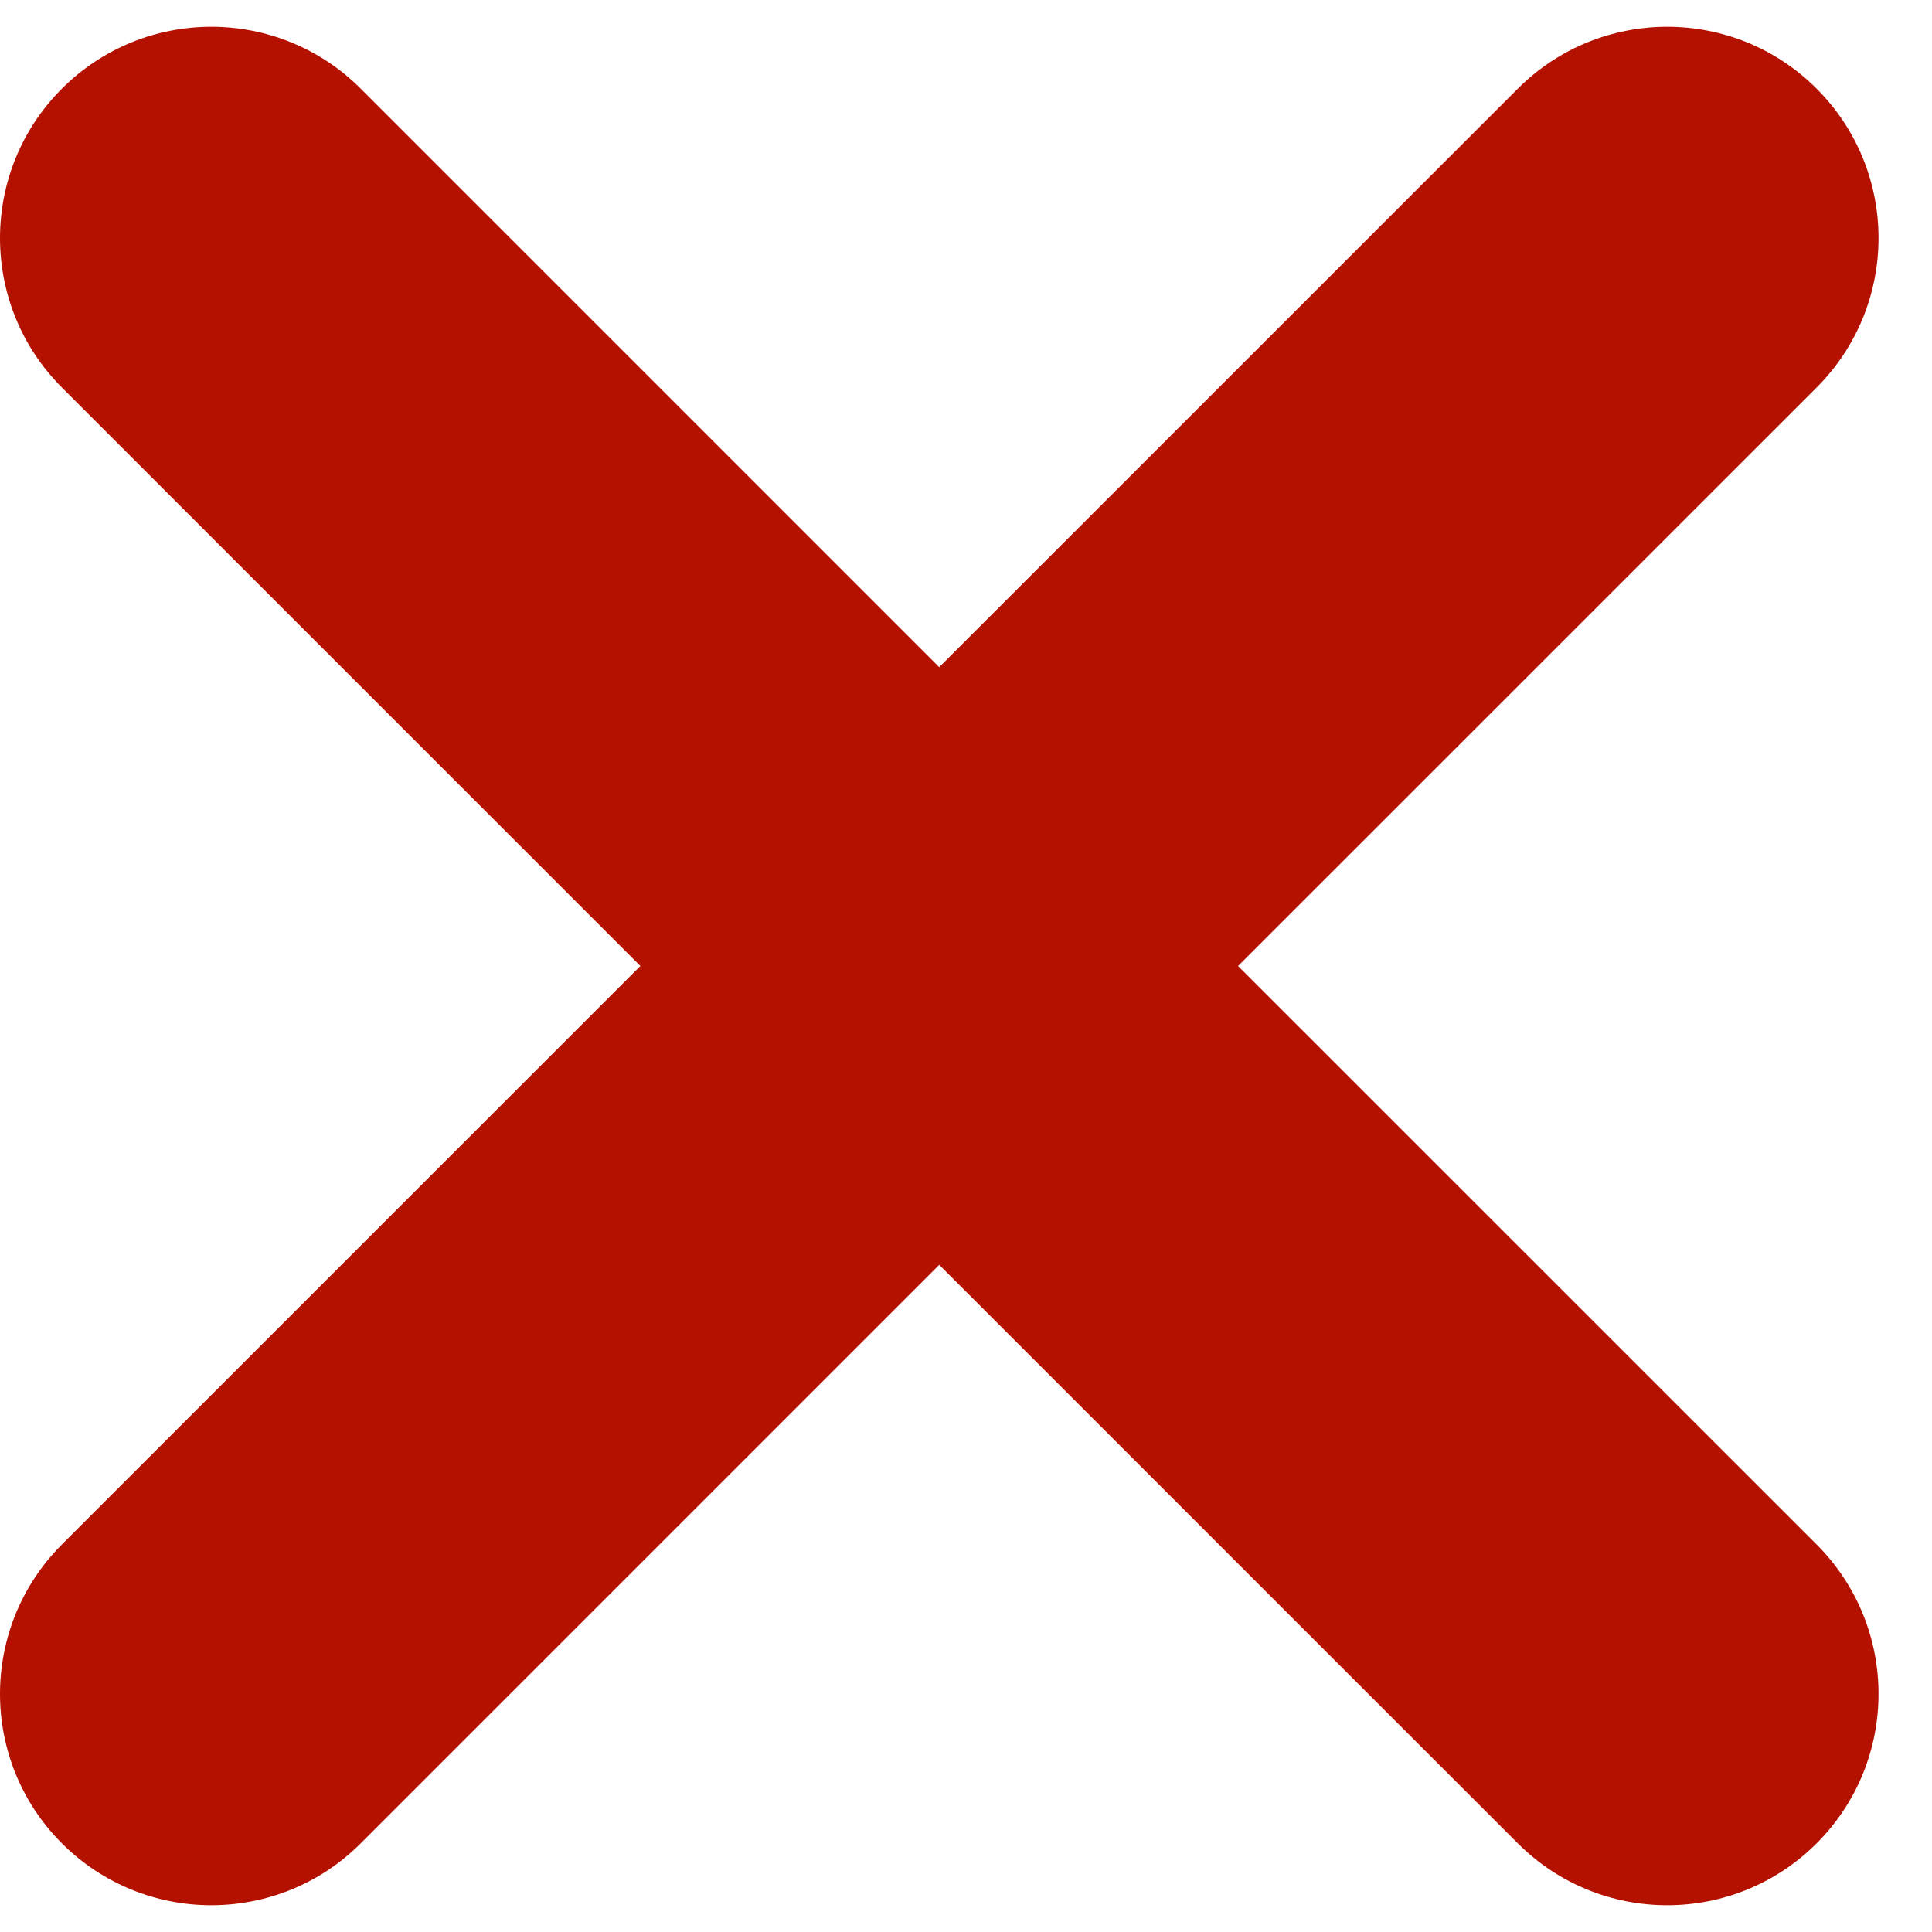<svg width="28" height="28" viewBox="0 0 28 28" fill="none" xmlns="http://www.w3.org/2000/svg">
<path id="Vector" d="M17.943 14L26.328 5.616C27.524 4.42 27.524 2.481 26.328 1.285C25.132 0.089 23.193 0.089 21.997 1.285L13.612 9.669L5.228 1.285C4.032 0.089 2.093 0.089 0.897 1.285C-0.299 2.481 -0.299 4.42 0.897 5.616L9.281 14L0.897 22.384C-0.299 23.58 -0.299 25.519 0.897 26.715C1.495 27.313 2.279 27.612 3.062 27.612C3.846 27.612 4.63 27.313 5.228 26.715L13.612 18.331L21.997 26.715C22.595 27.313 23.378 27.612 24.162 27.612C24.946 27.612 25.73 27.313 26.328 26.715C27.524 25.519 27.524 23.58 26.328 22.384L17.943 14Z" fill="#B51100"/>
</svg>
